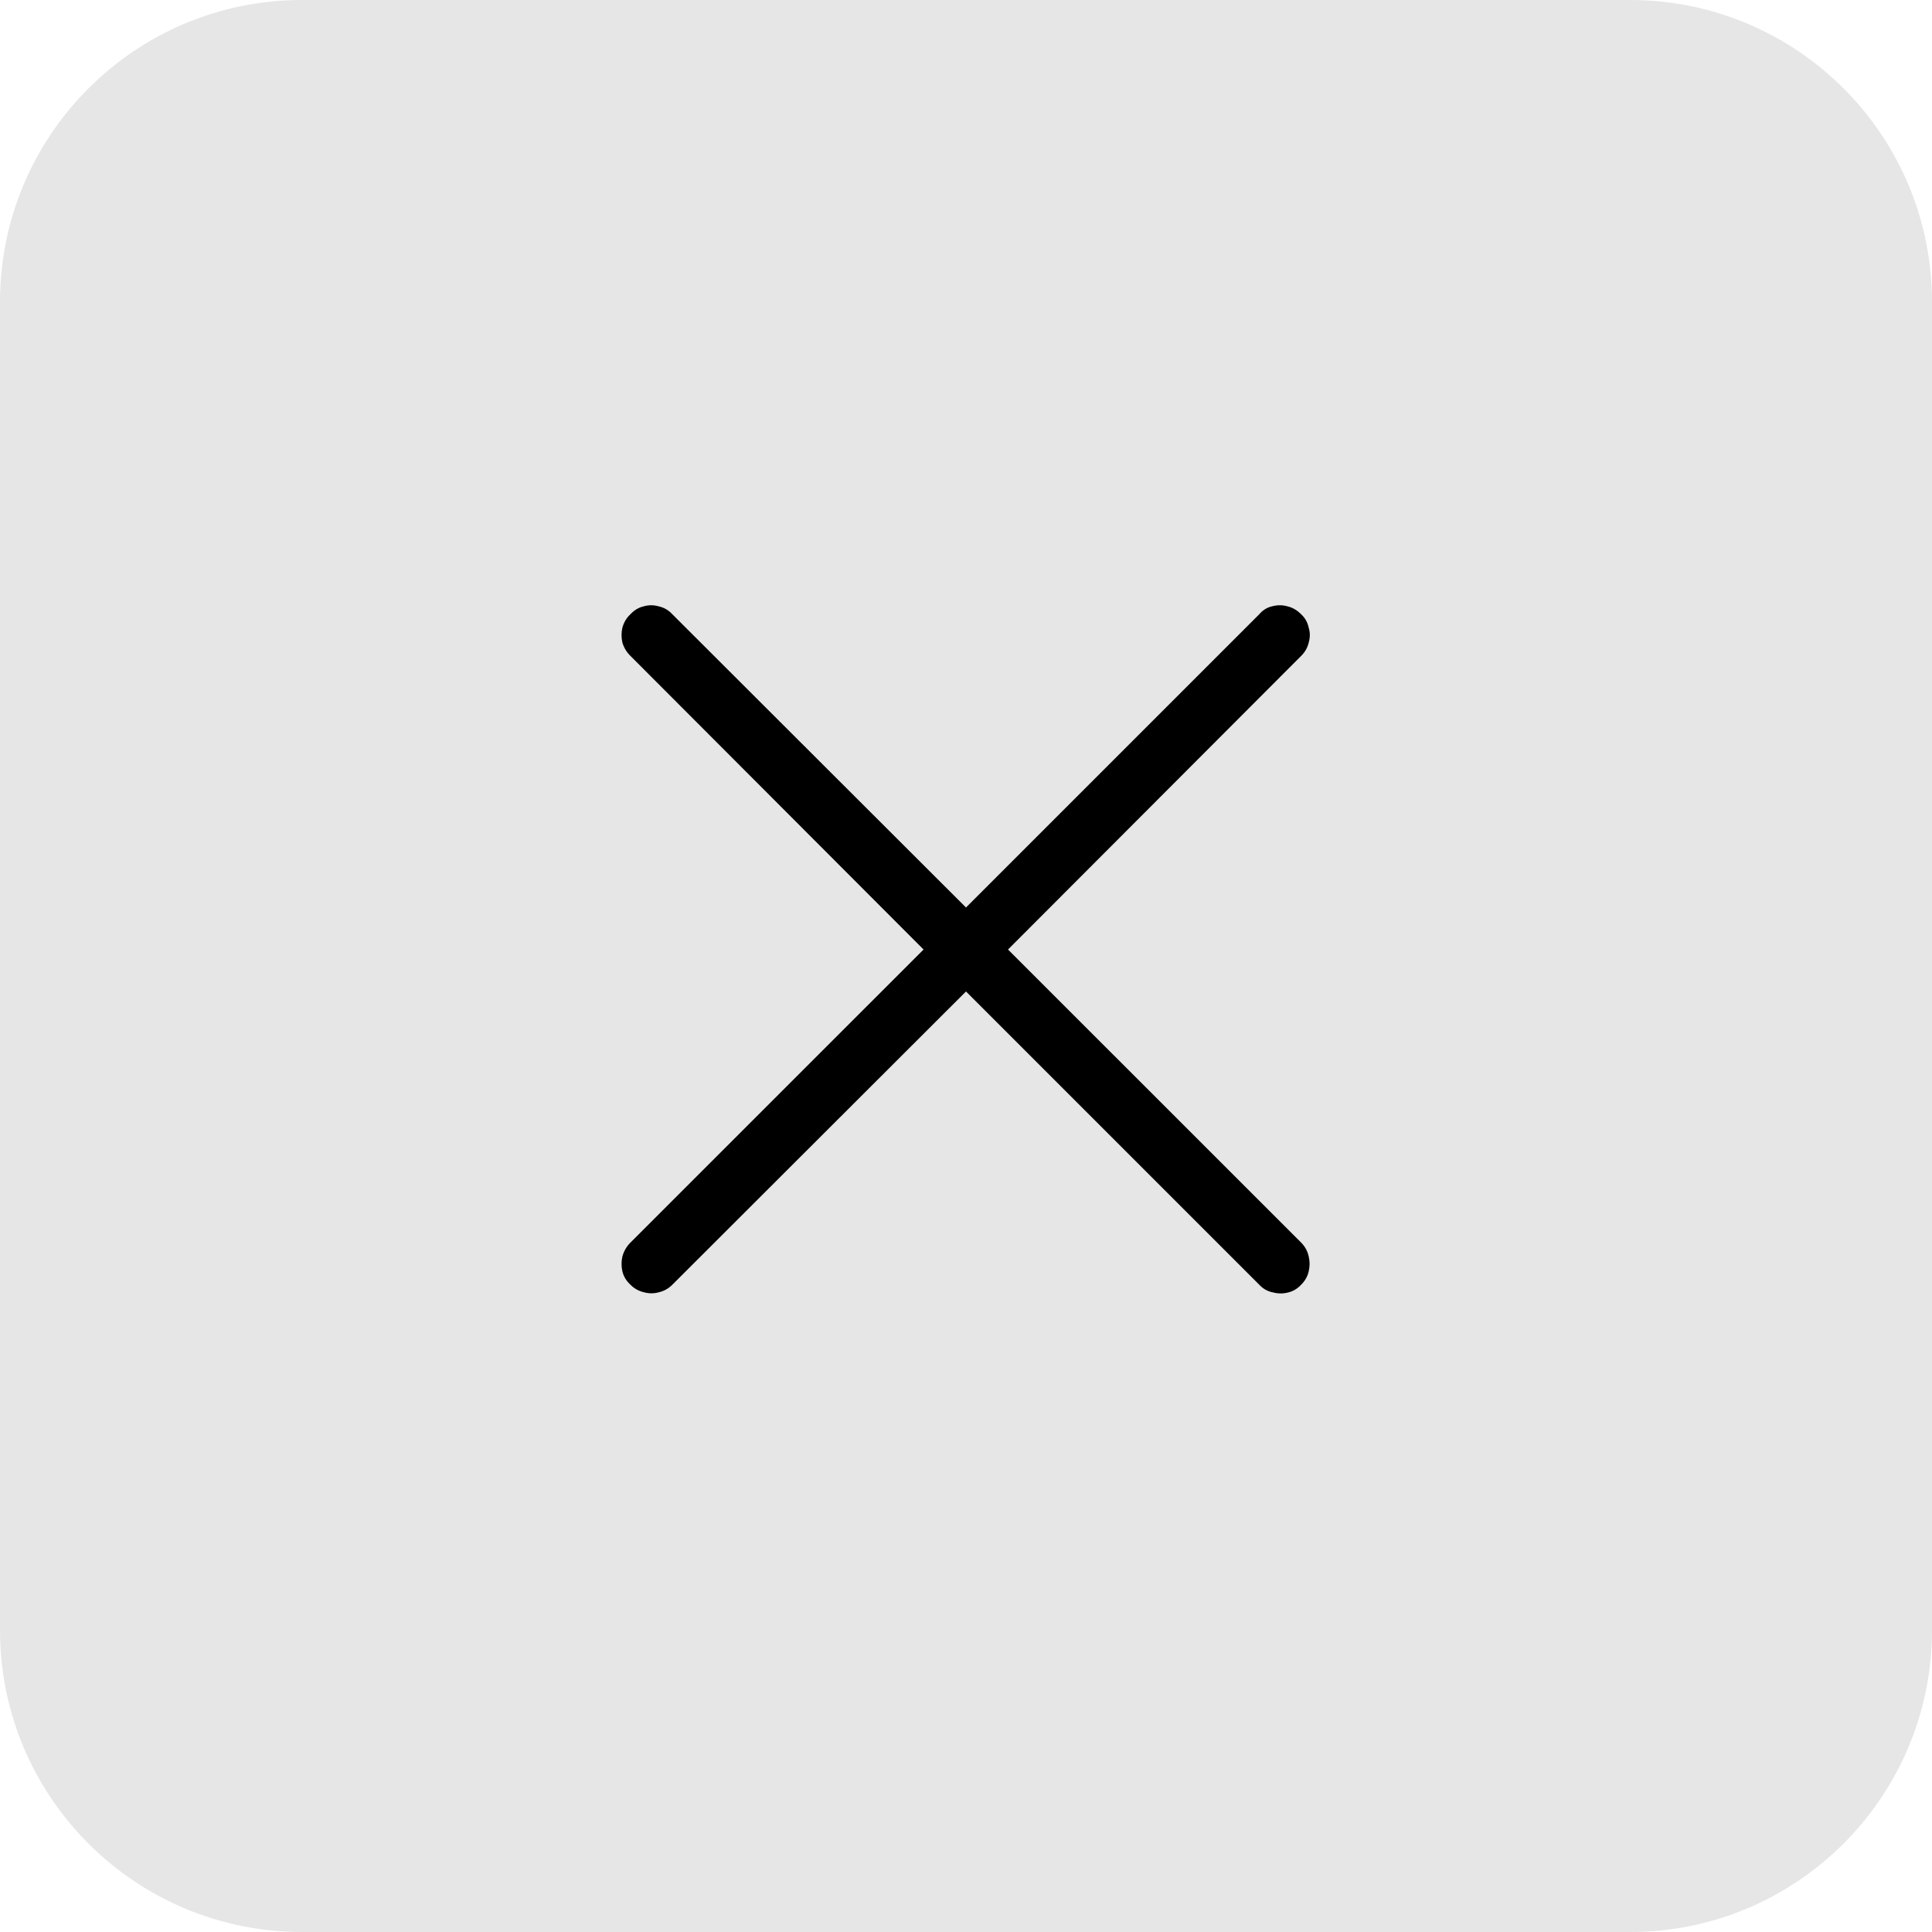 <svg width="32" height="32" viewBox="0 0 32 32" fill="none" xmlns="http://www.w3.org/2000/svg">
<g filter="url(#filter0_b_397_597)">
<path d="M0 5C0 2.239 2.239 0 5 0H27C29.761 0 32 2.239 32 5V27C32 29.761 29.761 32 27 32H5C2.239 32 0 29.761 0 27V5Z" fill="black" fill-opacity="0.1"/>
<path d="M10.441 21.278C10.373 21.215 10.329 21.142 10.309 21.059C10.29 20.976 10.29 20.893 10.309 20.81C10.334 20.722 10.377 20.646 10.441 20.582L15.297 15.727L10.441 10.863C10.377 10.8 10.334 10.727 10.309 10.644C10.29 10.56 10.29 10.477 10.309 10.395C10.334 10.307 10.377 10.233 10.441 10.175C10.504 10.106 10.578 10.062 10.661 10.043C10.744 10.019 10.827 10.019 10.91 10.043C10.998 10.062 11.073 10.106 11.137 10.175L16 15.031L20.856 10.175C20.915 10.106 20.985 10.062 21.068 10.043C21.156 10.019 21.242 10.019 21.325 10.043C21.408 10.062 21.483 10.106 21.552 10.175C21.615 10.233 21.657 10.307 21.676 10.395C21.701 10.477 21.701 10.56 21.676 10.644C21.657 10.727 21.615 10.8 21.552 10.863L16.696 15.727L21.552 20.582C21.615 20.646 21.657 20.722 21.676 20.81C21.696 20.893 21.696 20.976 21.676 21.059C21.657 21.142 21.615 21.215 21.552 21.278C21.488 21.347 21.413 21.391 21.325 21.41C21.242 21.43 21.156 21.427 21.068 21.403C20.985 21.383 20.915 21.342 20.856 21.278L16 16.422L11.137 21.278C11.073 21.342 11 21.383 10.917 21.403C10.834 21.427 10.748 21.427 10.661 21.403C10.578 21.383 10.504 21.342 10.441 21.278Z" fill="black"/>
</g>
<defs>
<filter id="filter0_b_397_597" x="-20" y="-20" width="72" height="72" filterUnits="userSpaceOnUse" color-interpolation-filters="sRGB">
<feFlood flood-opacity="0" result="BackgroundImageFix"/>
<feGaussianBlur in="BackgroundImageFix" stdDeviation="10"/>
<feComposite in2="SourceAlpha" operator="in" result="effect1_backgroundBlur_397_597"/>
<feBlend mode="normal" in="SourceGraphic" in2="effect1_backgroundBlur_397_597" result="shape"/>
</filter>
</defs>
</svg>
